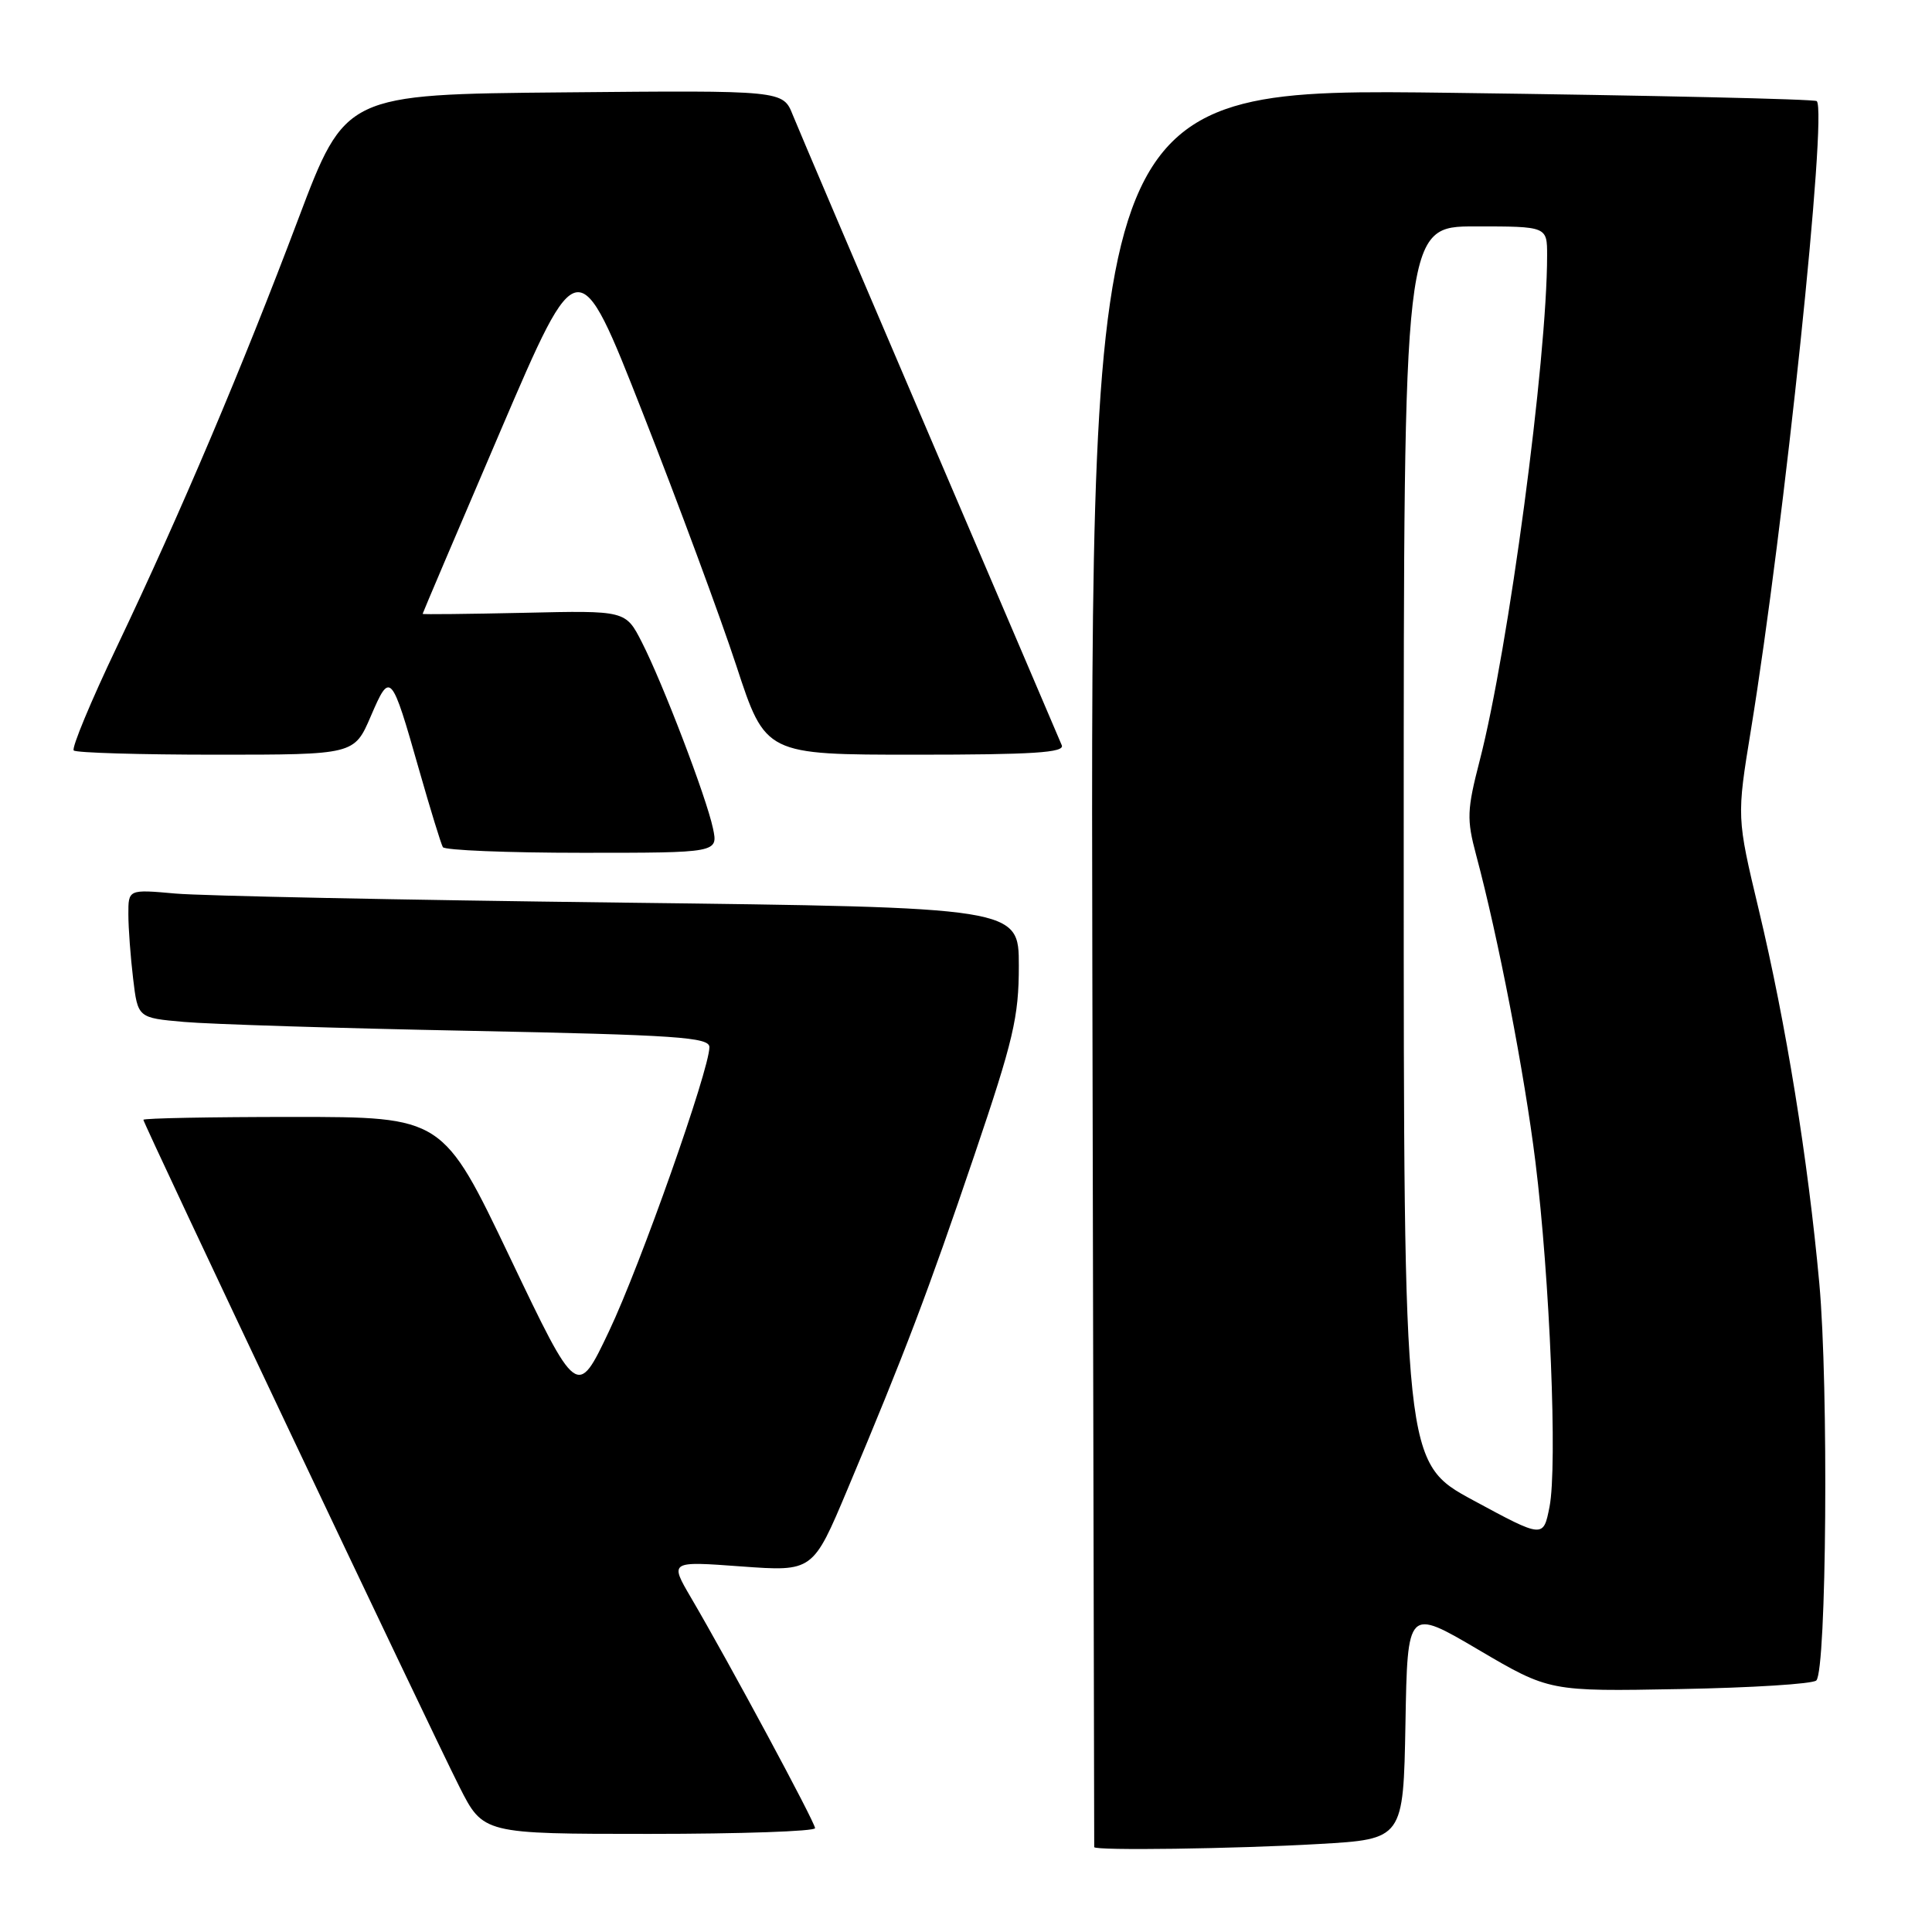 <?xml version="1.0" encoding="UTF-8" standalone="no"?>
<!DOCTYPE svg PUBLIC "-//W3C//DTD SVG 1.1//EN" "http://www.w3.org/Graphics/SVG/1.1/DTD/svg11.dtd" >
<svg xmlns="http://www.w3.org/2000/svg" xmlns:xlink="http://www.w3.org/1999/xlink" version="1.1" viewBox="0 0 256 256">
 <g >
 <path fill="currentColor"
d=" M 174.73 244.34 C 185.95 243.70 185.95 243.70 186.23 228.39 C 186.50 213.07 186.50 213.07 195.90 218.60 C 205.30 224.13 205.30 224.13 222.57 223.81 C 232.07 223.64 240.21 223.13 240.67 222.67 C 242.03 221.31 242.31 183.65 241.07 170.07 C 239.56 153.58 236.66 135.65 233.04 120.52 C 230.12 108.28 230.12 108.28 232.01 96.70 C 236.43 69.59 242.16 14.83 240.73 13.40 C 240.46 13.13 218.70 12.64 192.37 12.30 C 144.50 11.68 144.50 11.68 144.74 128.09 C 144.88 192.12 144.99 244.61 144.99 244.75 C 145.01 245.24 163.65 244.98 174.73 244.34 Z  M 108.00 242.24 C 108.00 241.47 96.63 220.34 91.55 211.68 C 88.73 206.86 88.73 206.86 98.22 207.56 C 107.71 208.25 107.71 208.25 112.28 197.38 C 119.91 179.24 122.94 171.26 129.10 153.10 C 134.29 137.79 135.00 134.77 135.00 127.97 C 135.00 120.24 135.00 120.24 82.25 119.60 C 53.24 119.25 26.69 118.71 23.25 118.40 C 17.00 117.84 17.00 117.84 17.01 121.17 C 17.01 123.00 17.30 126.83 17.64 129.68 C 18.26 134.87 18.26 134.87 24.38 135.41 C 27.75 135.71 44.79 136.25 62.25 136.59 C 89.69 137.14 94.00 137.44 94.00 138.75 C 94.00 141.74 84.84 167.68 80.70 176.39 C 76.48 185.28 76.48 185.28 67.58 166.64 C 58.68 148.00 58.68 148.00 38.84 148.00 C 27.93 148.00 19.00 148.17 19.00 148.38 C 19.00 148.90 56.94 228.97 60.87 236.75 C 64.03 243.00 64.03 243.00 86.01 243.00 C 98.11 243.00 108.00 242.66 108.00 242.24 Z  M 94.47 109.75 C 93.59 105.61 87.85 90.59 85.05 85.10 C 82.90 80.89 82.90 80.89 69.45 81.20 C 62.05 81.36 56.00 81.43 56.00 81.34 C 56.00 81.25 60.64 70.34 66.32 57.09 C 76.64 33.00 76.64 33.00 85.18 54.75 C 89.88 66.71 95.46 81.79 97.58 88.25 C 101.43 100.00 101.43 100.00 121.32 100.00 C 136.85 100.00 141.10 99.73 140.69 98.75 C 140.41 98.06 132.56 79.72 123.27 58.00 C 113.97 36.27 105.77 17.03 105.05 15.24 C 103.75 11.97 103.75 11.97 74.75 12.24 C 45.76 12.50 45.76 12.50 39.53 29.00 C 32.07 48.78 24.00 67.81 15.49 85.69 C 12.03 92.94 9.46 99.13 9.77 99.44 C 10.08 99.75 18.57 100.00 28.64 100.00 C 46.94 100.00 46.94 100.00 49.13 94.91 C 51.71 88.91 51.84 89.05 55.53 102.00 C 57.02 107.23 58.44 111.84 58.68 112.25 C 58.92 112.66 67.23 113.00 77.14 113.00 C 95.16 113.00 95.16 113.00 94.47 109.75 Z  M 195.25 198.82 C 186.00 193.82 186.00 193.82 186.00 111.91 C 186.00 30.00 186.00 30.00 195.50 30.00 C 205.00 30.00 205.00 30.00 205.00 33.84 C 205.00 47.66 199.88 86.06 196.07 100.77 C 194.38 107.32 194.33 108.55 195.59 113.27 C 198.52 124.20 202.00 142.24 203.45 153.94 C 205.37 169.41 206.38 194.25 205.32 199.66 C 204.50 203.82 204.50 203.82 195.25 198.82 Z "/>
</g>
</svg>